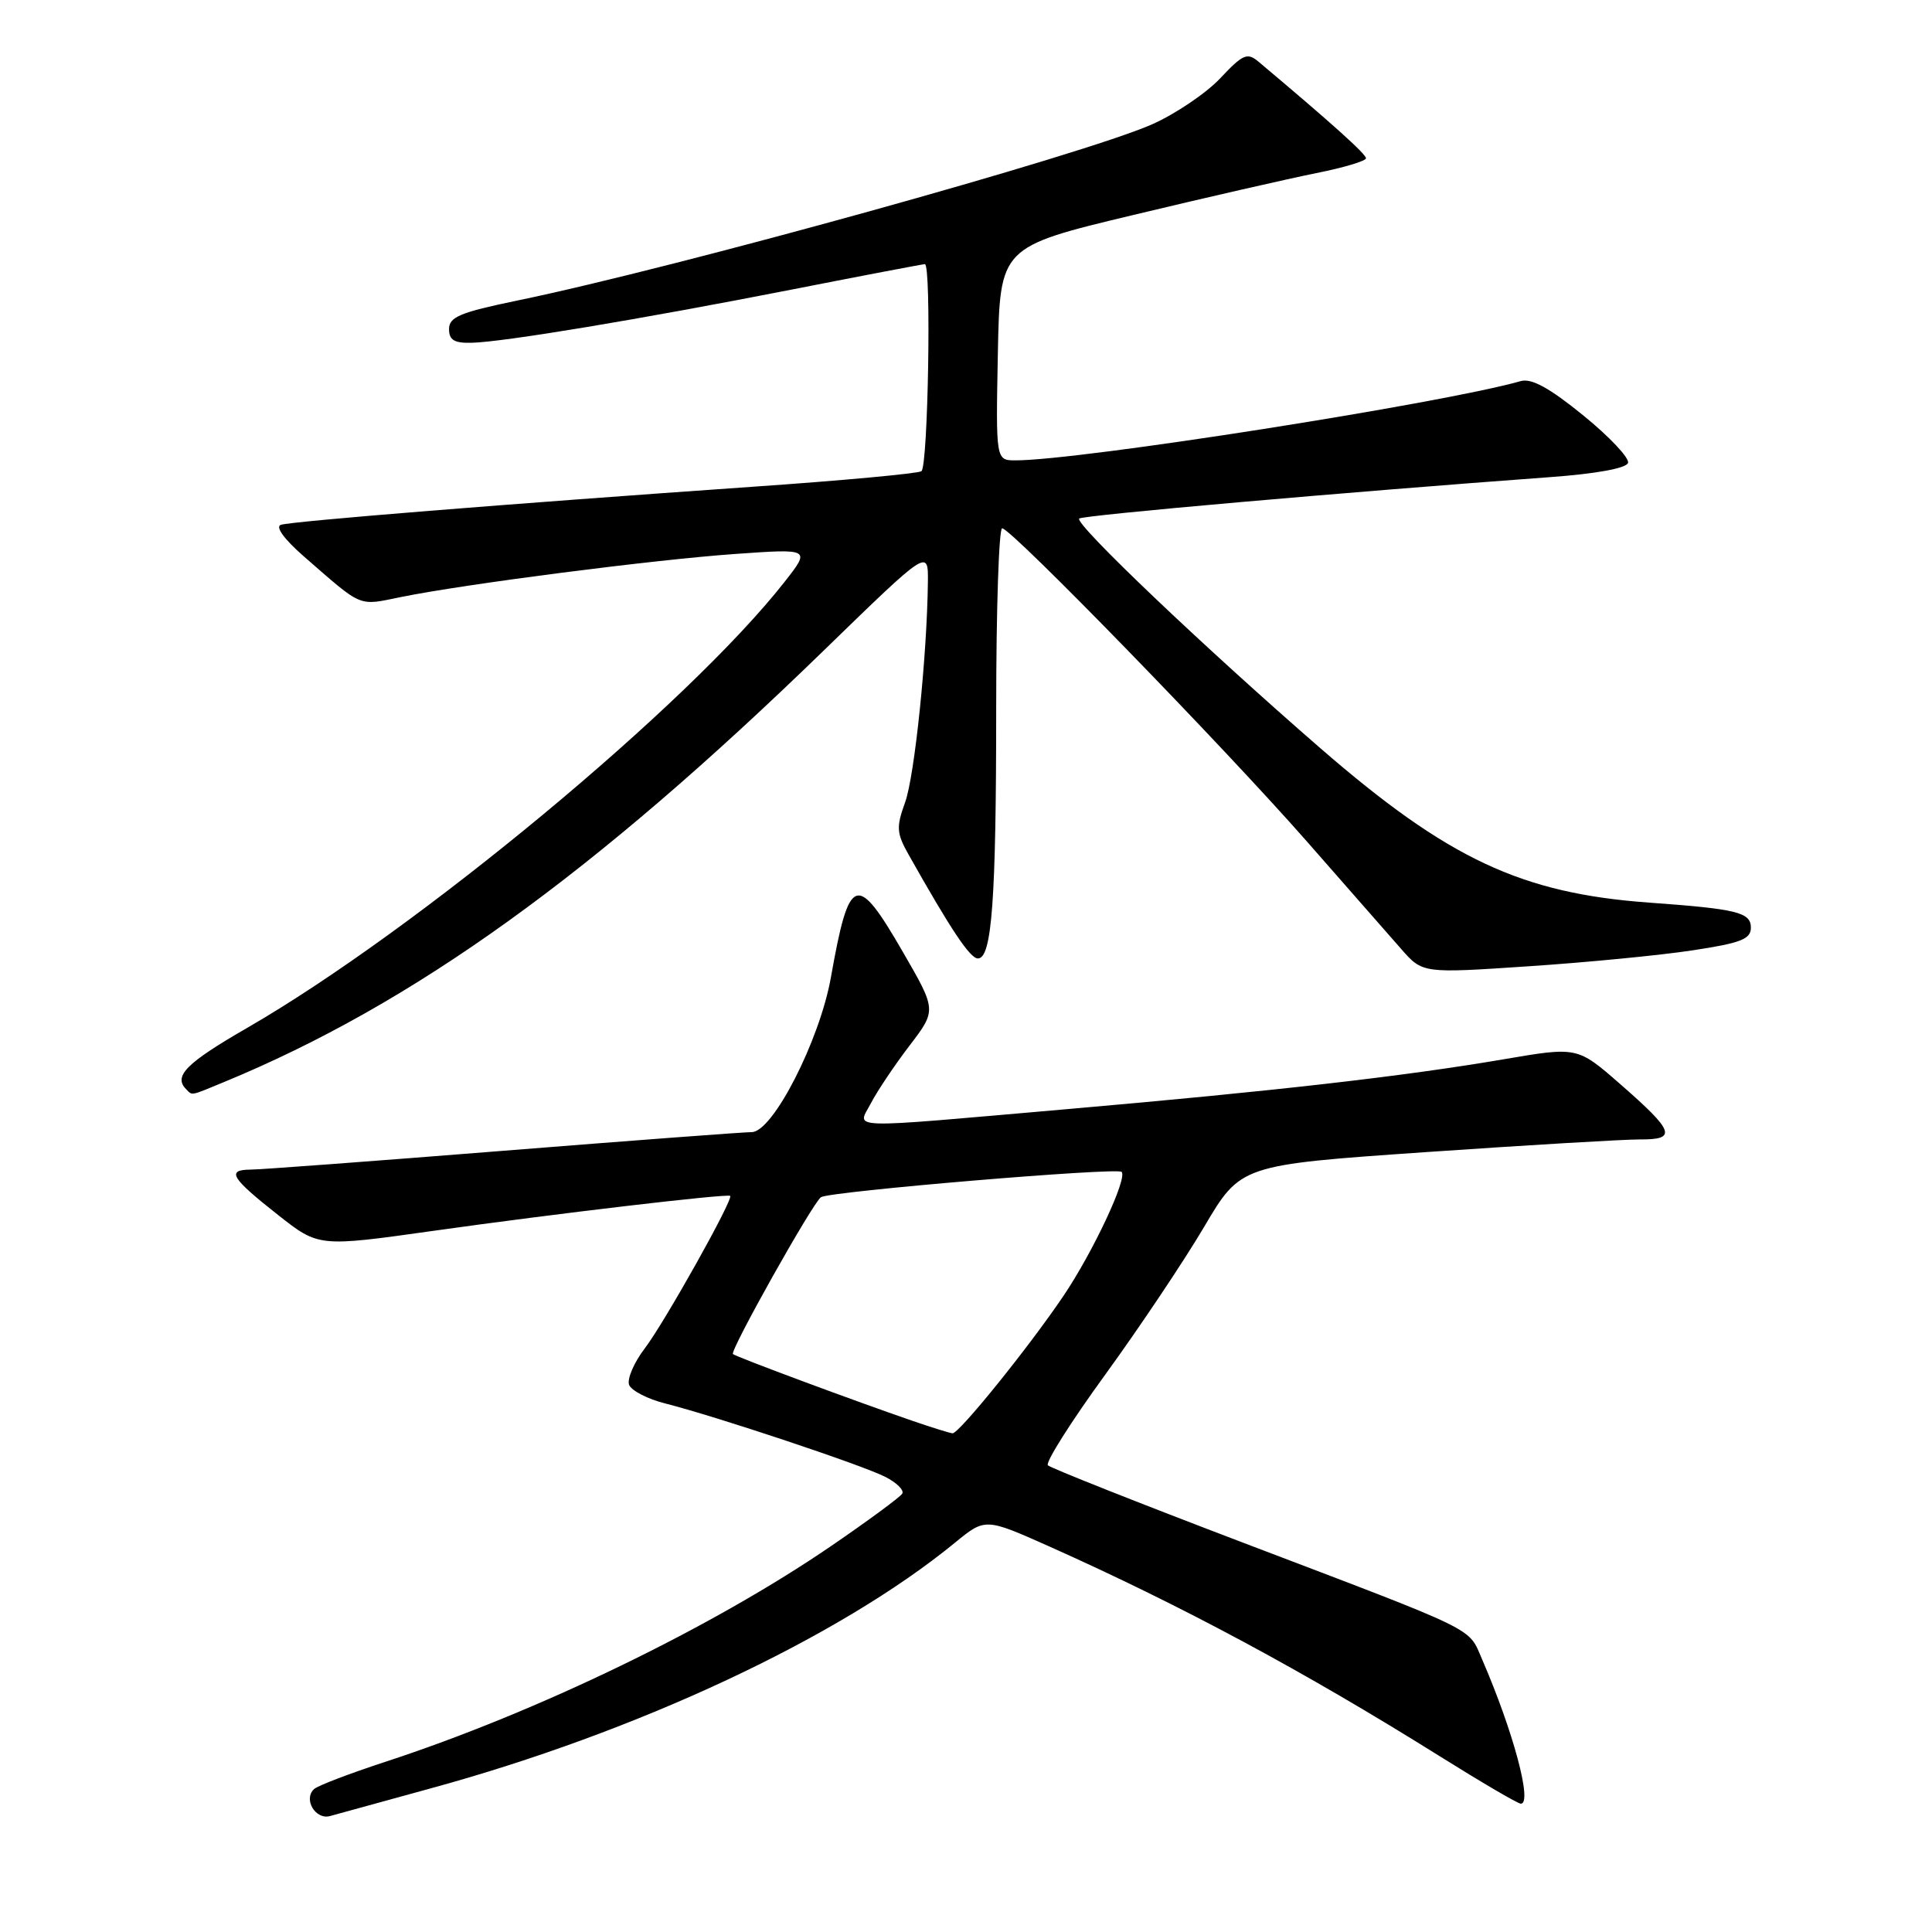 <?xml version="1.0" encoding="UTF-8" standalone="no"?>
<!DOCTYPE svg PUBLIC "-//W3C//DTD SVG 1.1//EN" "http://www.w3.org/Graphics/SVG/1.1/DTD/svg11.dtd" >
<svg xmlns="http://www.w3.org/2000/svg" xmlns:xlink="http://www.w3.org/1999/xlink" version="1.1" viewBox="0 0 256 256">
 <g >
 <path fill="currentColor"
d=" M 56.92 237.01 C 84.49 229.49 111.18 216.99 126.53 204.42 C 130.55 201.13 130.55 201.13 139.03 204.91 C 156.60 212.76 172.78 221.46 190.66 232.64 C 196.25 236.14 201.13 239.00 201.52 239.00 C 203.09 239.00 200.52 229.41 196.38 219.86 C 194.51 215.56 196.27 216.42 164.68 204.40 C 150.83 199.13 139.21 194.52 138.85 194.16 C 138.49 193.80 141.90 188.40 146.44 182.16 C 150.97 175.92 156.87 167.11 159.54 162.59 C 164.39 154.36 164.39 154.36 188.95 152.66 C 202.45 151.73 215.22 150.97 217.33 150.98 C 222.26 151.01 221.87 149.92 214.69 143.65 C 209.01 138.69 209.01 138.69 199.25 140.36 C 185.93 142.63 168.81 144.58 141.25 146.98 C 111.25 149.59 113.60 149.67 115.43 146.13 C 116.25 144.56 118.53 141.15 120.51 138.56 C 124.10 133.86 124.10 133.86 119.66 126.18 C 113.49 115.50 112.53 115.83 110.10 129.50 C 108.62 137.84 102.41 150.00 99.61 150.01 C 98.45 150.02 83.55 151.14 66.50 152.50 C 49.45 153.86 34.45 154.98 33.17 154.98 C 29.96 155.01 30.63 156.10 36.87 161.01 C 42.23 165.23 42.23 165.23 57.37 163.10 C 73.51 160.82 96.34 158.14 96.75 158.46 C 97.23 158.85 88.04 175.26 85.44 178.66 C 84.00 180.55 83.07 182.73 83.36 183.50 C 83.66 184.27 85.83 185.39 88.20 185.98 C 94.89 187.68 114.19 194.11 117.28 195.68 C 118.81 196.45 119.83 197.46 119.55 197.92 C 119.26 198.38 115.05 201.49 110.18 204.82 C 94.38 215.64 71.20 226.87 51.00 233.47 C 46.33 235.00 42.10 236.61 41.62 237.06 C 40.15 238.40 41.81 241.19 43.75 240.63 C 44.71 240.36 50.64 238.73 56.92 237.01 Z  M 29.63 143.40 C 54.79 133.02 78.60 115.89 109.23 86.12 C 123.00 72.74 123.00 72.74 122.95 77.12 C 122.84 86.90 121.19 102.84 119.93 106.32 C 118.74 109.61 118.79 110.40 120.41 113.27 C 126.03 123.24 128.54 127.00 129.58 127.00 C 131.43 127.00 132.00 119.24 132.00 93.86 C 132.00 80.74 132.36 70.00 132.79 70.00 C 133.99 70.00 162.19 98.99 173.17 111.50 C 178.48 117.55 184.10 123.96 185.66 125.74 C 188.50 128.98 188.50 128.98 202.50 128.04 C 210.20 127.53 219.99 126.58 224.25 125.93 C 230.67 124.96 232.00 124.44 232.00 122.92 C 232.00 120.89 230.18 120.44 218.50 119.60 C 201.57 118.37 191.88 113.82 175.00 99.18 C 159.54 85.76 142.33 69.38 143.00 68.71 C 143.44 68.27 178.40 65.20 205.42 63.22 C 211.47 62.78 215.49 62.05 215.72 61.34 C 215.93 60.70 213.27 57.87 209.80 55.05 C 205.30 51.39 202.93 50.09 201.50 50.50 C 191.16 53.45 143.06 61.00 134.57 61.00 C 131.95 61.00 131.95 61.00 132.22 46.86 C 132.50 32.72 132.50 32.72 150.15 28.49 C 159.86 26.16 170.77 23.67 174.40 22.94 C 178.03 22.22 181.00 21.33 181.00 20.97 C 181.00 20.41 176.50 16.36 166.79 8.20 C 165.27 6.92 164.72 7.15 161.68 10.38 C 159.81 12.36 155.75 15.10 152.67 16.47 C 143.51 20.52 89.75 35.44 68.47 39.84 C 60.97 41.39 59.50 42.01 59.50 43.60 C 59.50 45.06 60.19 45.48 62.50 45.42 C 66.75 45.31 84.59 42.35 104.80 38.39 C 114.31 36.52 122.30 35.00 122.55 35.00 C 123.43 35.00 122.98 61.89 122.09 62.44 C 121.59 62.75 111.58 63.68 99.84 64.49 C 67.35 66.76 38.65 69.07 37.22 69.54 C 36.45 69.79 37.63 71.42 40.22 73.69 C 48.18 80.62 47.36 80.28 53.18 79.10 C 61.73 77.37 86.66 74.16 97.45 73.40 C 107.41 72.70 107.41 72.70 103.96 77.10 C 91.19 93.39 55.29 123.19 32.75 136.20 C 24.66 140.87 22.94 142.60 24.67 144.33 C 25.52 145.18 25.13 145.26 29.63 143.40 Z  M 121.00 188.30 C 113.45 185.71 97.52 179.79 97.12 179.42 C 96.67 179.01 107.75 159.27 108.79 158.63 C 110.03 157.86 148.00 154.67 148.62 155.28 C 149.43 156.10 144.82 165.93 140.91 171.72 C 136.29 178.56 127.04 190.01 126.21 189.92 C 125.82 189.88 123.47 189.15 121.00 188.30 Z "/>
</g>
</svg>